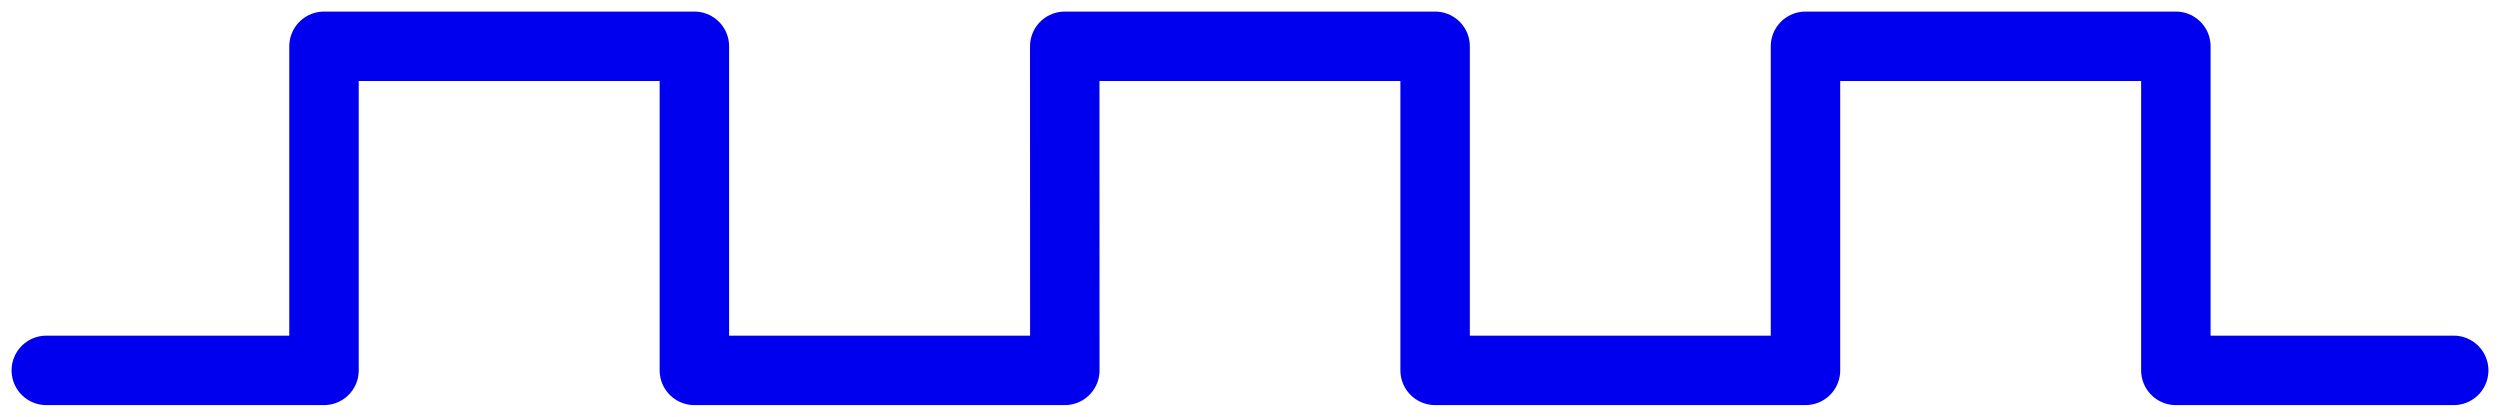 <svg xmlns="http://www.w3.org/2000/svg" width="108" height="18" viewBox="0 0 108 18">
  <polyline fill="none" stroke="#00E" stroke-linecap="round" stroke-linejoin="round" stroke-width="3" points="2 16 13.997 16 13.997 2 29.997 2 29.997 16 46 16 45.997 2 61.997 2 61.997 16 77.997 16 77.997 2 93.997 2 93.997 16 106 16"/>
</svg>
